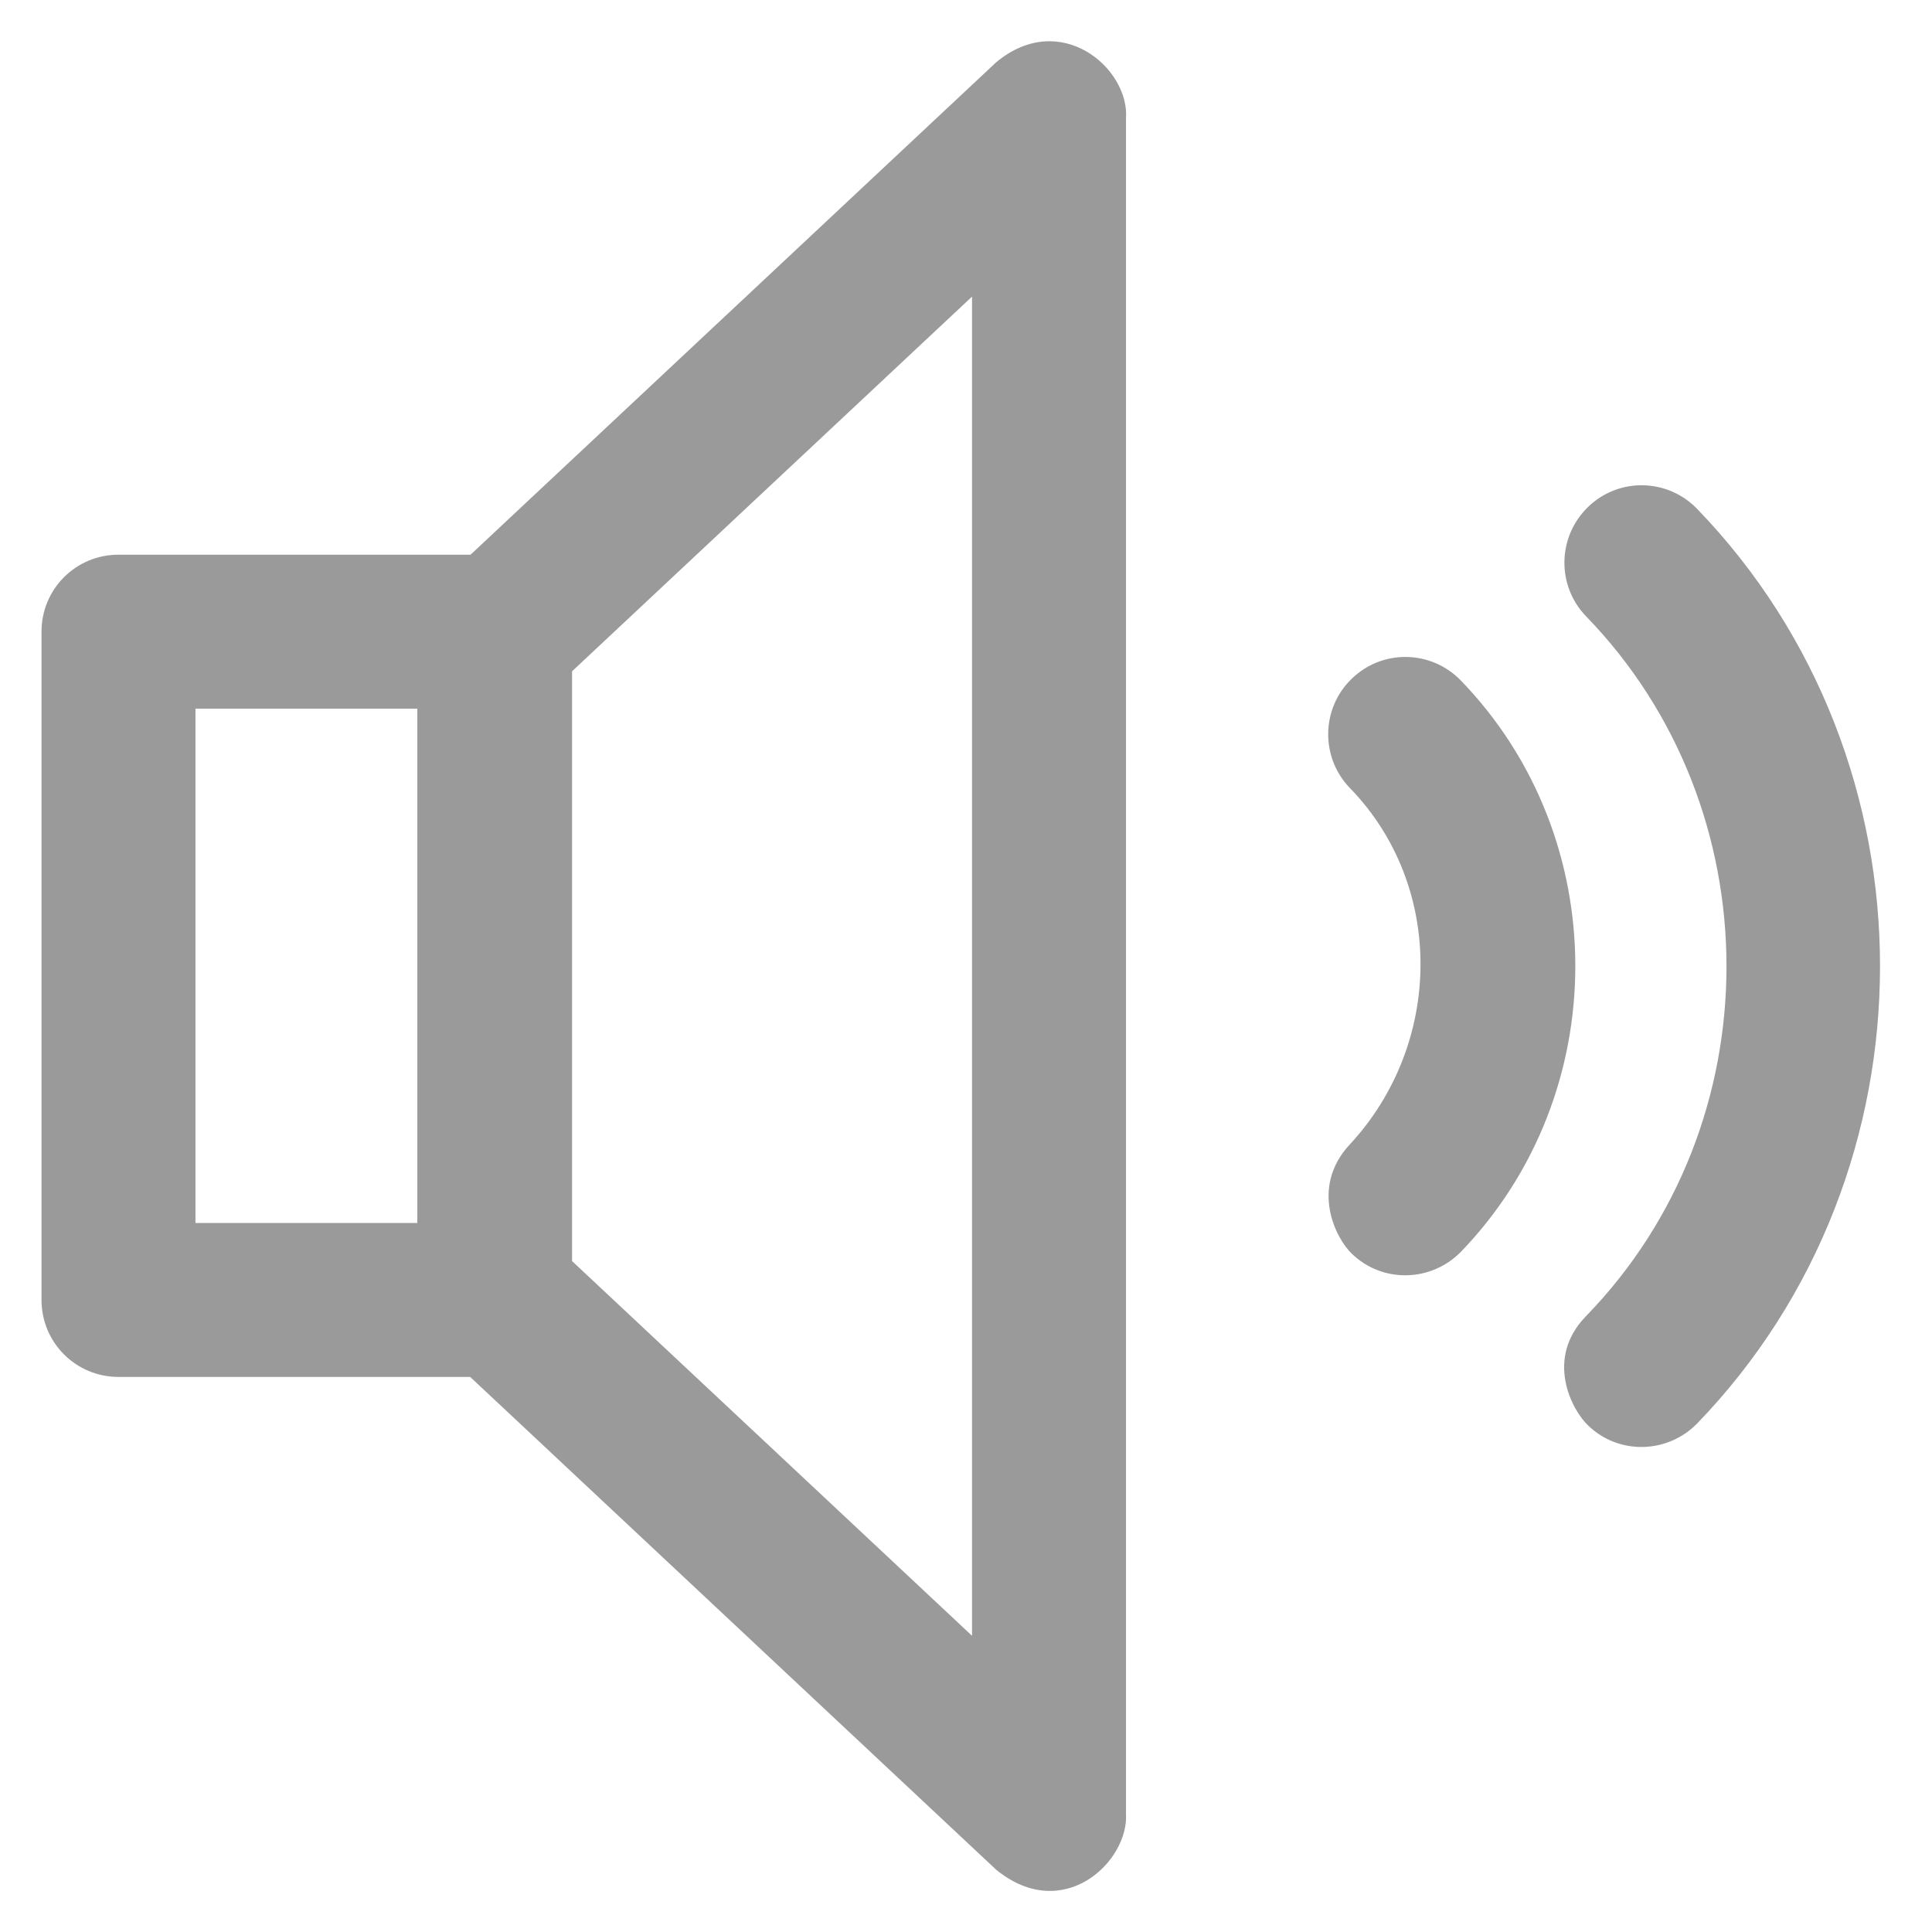 <?xml version="1.0" encoding="utf-8"?>
<!-- Generator: Adobe Illustrator 21.1.0, SVG Export Plug-In . SVG Version: 6.00 Build 0)  -->
<svg version="1.1" id="Layer_1" xmlns="http://www.w3.org/2000/svg" xmlns:xlink="http://www.w3.org/1999/xlink" x="0px" y="0px"
	 viewBox="0 0 512 512" style="enable-background:new 0 0 512 512;" xml:space="preserve">
<style type="text/css">
	.st0{fill:#9b9a9a;}
</style>
<g>
	<g>
		<path class="st0" d="M449.7,134.8c-7.9-8.1-20.8-8.3-28.9-0.4s-8.3,20.8-0.5,28.9c49.6,51.1,49.7,134.4,0,185.5
			c-11,11.3-3.7,24.9,0.5,28.9c8.1,7.9,21,7.6,28.9-0.4C514.4,310.4,514.4,201.7,449.7,134.8L449.7,134.8z"/>
		<path class="st0" d="M387.1,180.3c-7.9-8.1-20.8-8.3-28.9-0.4c-8.1,7.8-8.3,20.8-0.5,28.9c25.3,26,24.7,67.9,0,94.5
			c-10.6,11.4-3.7,24.9,0.5,28.9c8.1,7.9,21,7.6,28.9-0.4C427.6,289.9,427.6,222.1,387.1,180.3L387.1,180.3z"/>
		<path class="st0" d="M264,16.5L124.7,147H31.4c-11.3,0-20.4,9.1-20.4,20.4v177.1c0,11.3,9.1,20.4,20.4,20.4h93.2L264,495.5
			c17.8,14.5,35.2-2.2,34.4-14.9V31.4C299.4,18.2,281.1,2.3,264,16.5z M110.7,324.1H51.8V187.8h58.8v136.3H110.7z M257.6,433.5
			l-106-99.3V177.9l106-99.3V433.5z"/>
	</g>
</g>
</svg>
